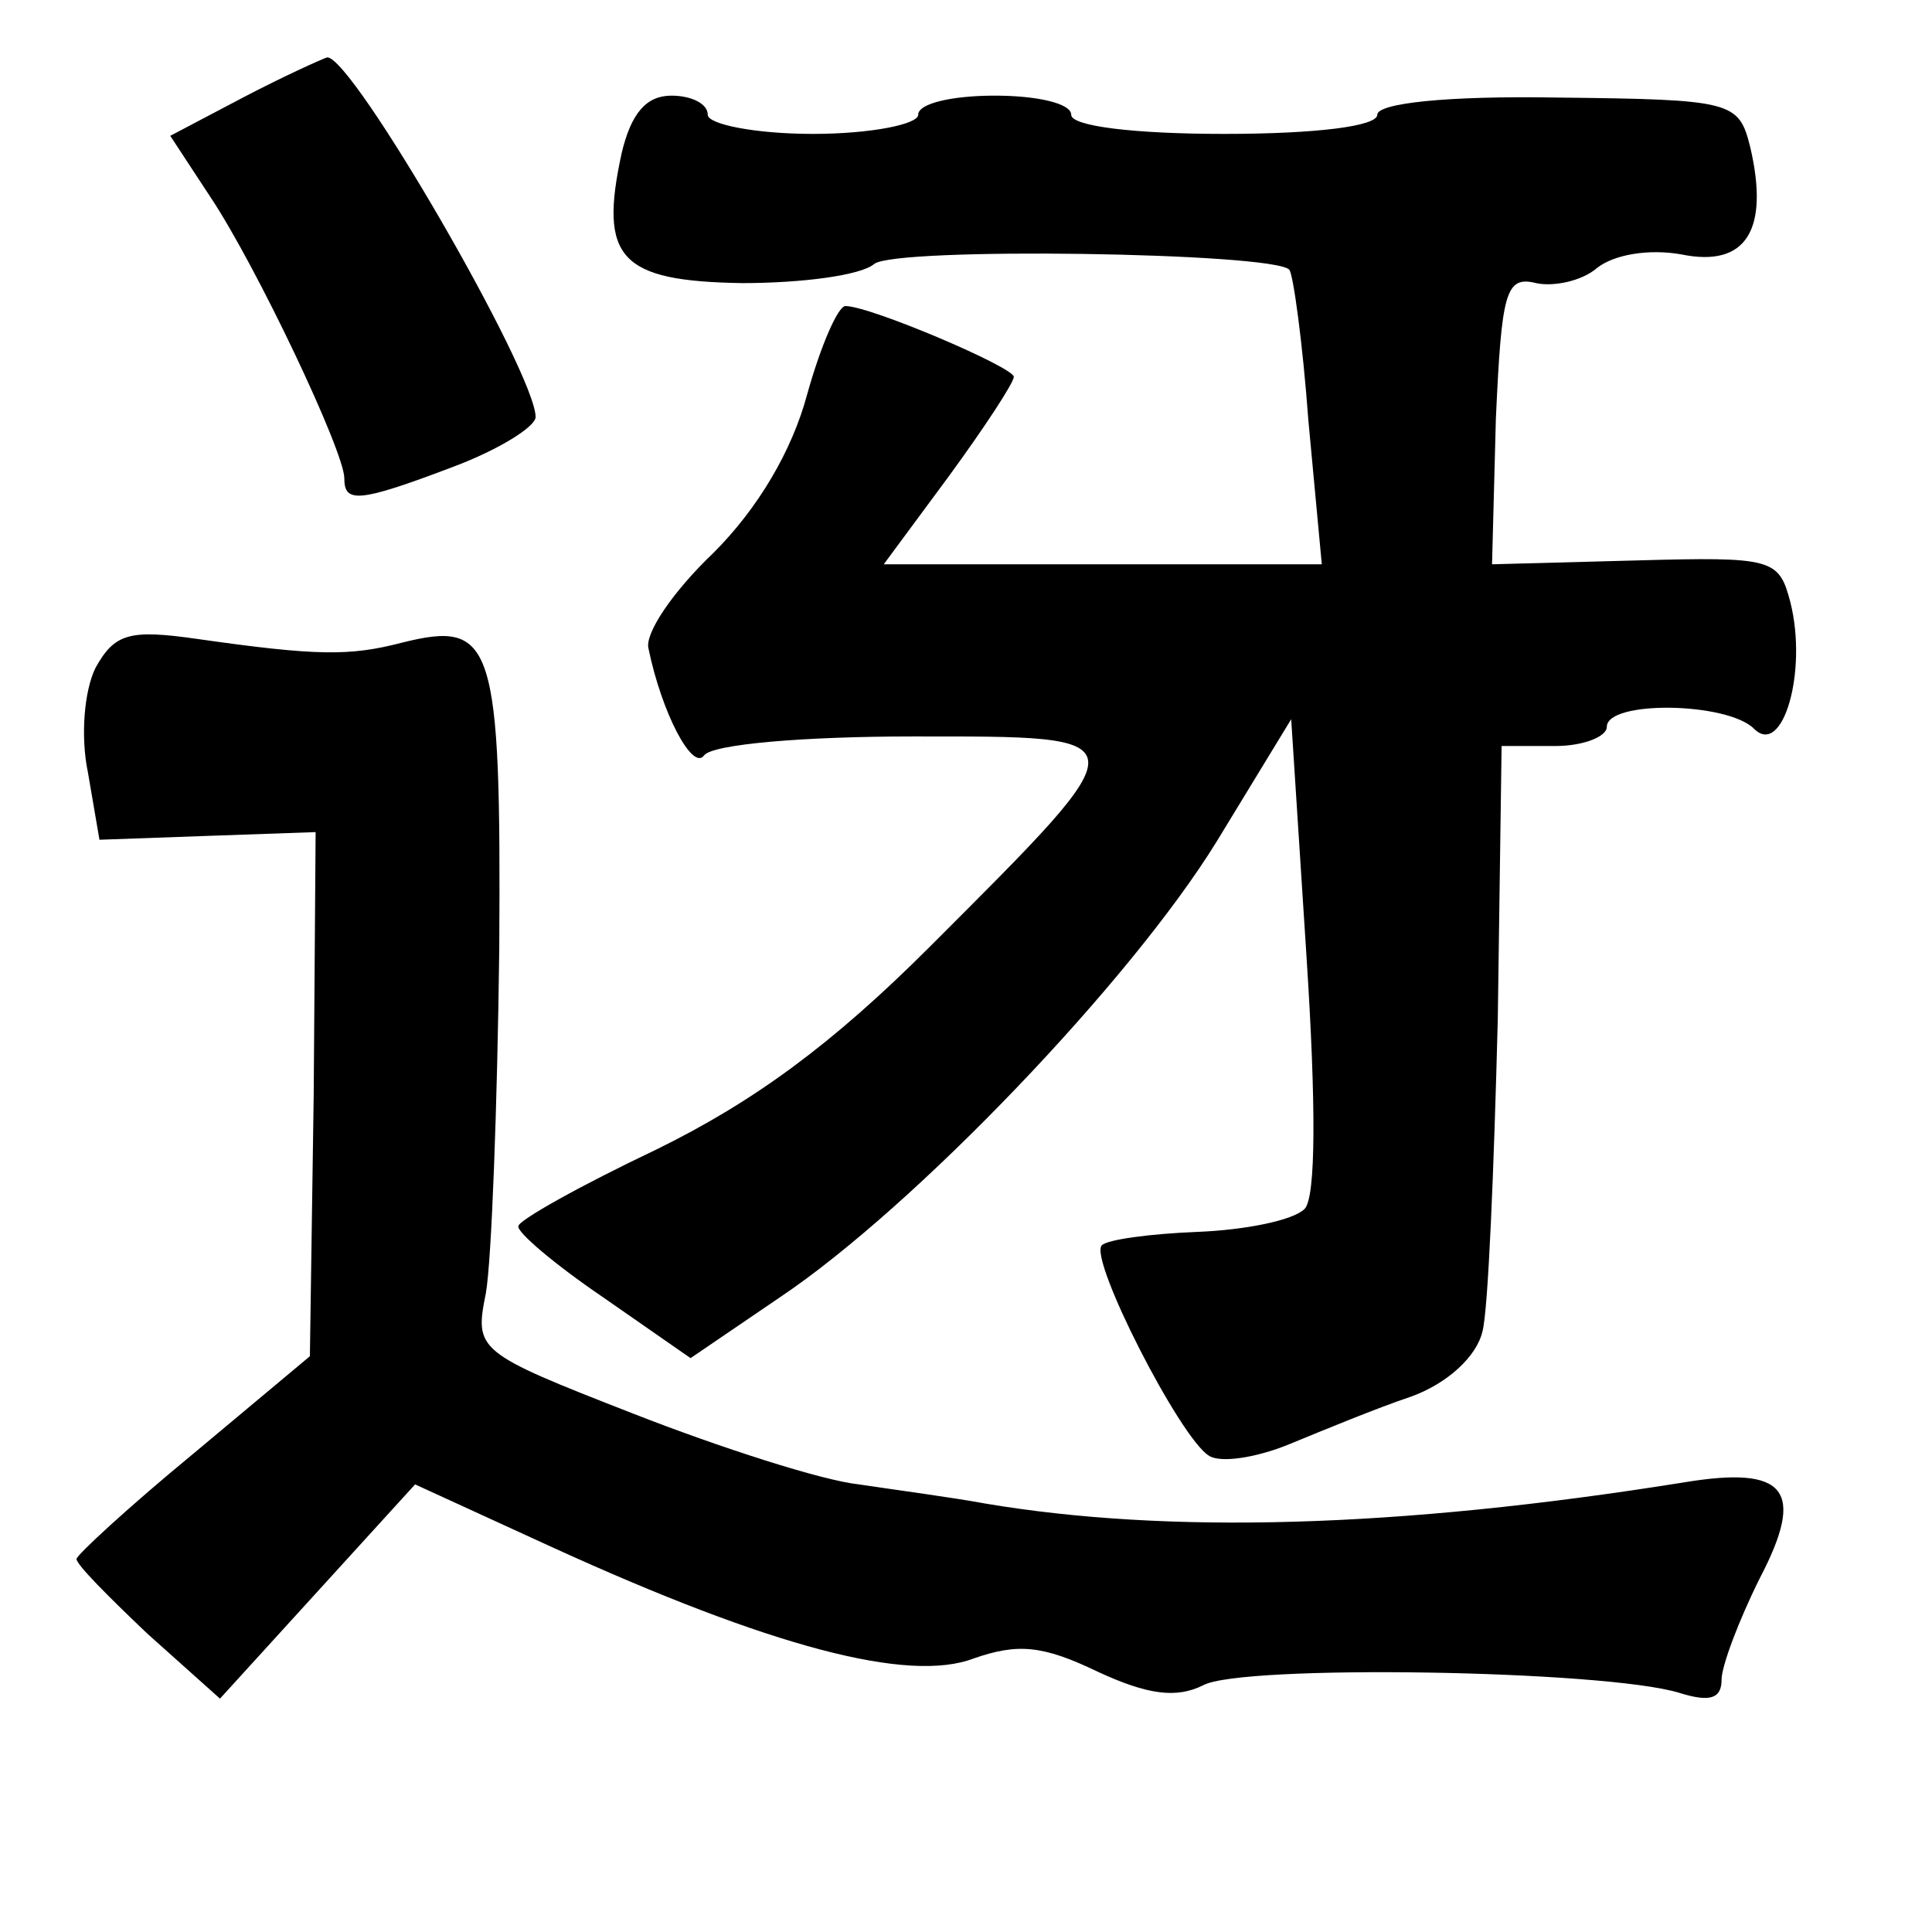 <?xml version="1.0" standalone="no"?>
<!DOCTYPE svg PUBLIC "-//W3C//DTD SVG 20010904//EN"
 "http://www.w3.org/TR/2001/REC-SVG-20010904/DTD/svg10.dtd">
<svg version="1.0" xmlns="http://www.w3.org/2000/svg"
 width="101pt" height="101pt" viewBox="0 0 101 101"
 preserveAspectRatio="xMidYMid meet">
<g transform="translate(0,101) scale(0.1,-0.1)"
fill="#000000" stroke="none">
<path d="M127 959 l-38 -20 21 -32 c24 -36 70 -133 70 -147 0 -13 7 -13 57 6
24 9 43 21 43 26 0 23 -96 189 -109 188 -3 -1 -23 -10 -44 -21z"/>
<path d="M325 930 c-12 -55 -1 -67 63 -68 31 0 62 4 69 10 11 9 209 6 217 -3
2 -2 7 -38 10 -79 l7 -75 -114 0 -115 0 34 46 c19 26 34 49 34 52 0 5 -75 37
-88 37 -4 0 -13 -21 -20 -46 -8 -30 -26 -60 -49 -83 -21 -20 -36 -42 -34 -50
7 -34 23 -64 29 -56 4 6 53 10 109 10 121 0 121 2 9 -110 -51 -51 -92 -81
-143 -106 -40 -19 -72 -37 -72 -40 -1 -3 19 -20 44 -37 l46 -32 47 32 c70 47
183 165 228 238 l39 64 8 -124 c5 -77 5 -126 -1 -132 -6 -6 -31 -11 -56 -12
-25 -1 -47 -4 -50 -7 -7 -7 41 -101 56 -110 6 -4 25 -1 42 6 17 7 46 19 64 25
19 7 34 21 37 34 3 11 6 85 8 163 l2 143 28 0 c15 0 27 5 27 10 0 14 63 13 77
-1 15 -15 28 30 19 66 -6 23 -9 24 -81 22 l-75 -2 2 76 c3 66 5 75 21 71 9 -2
24 1 32 8 9 7 27 10 44 7 34 -7 46 13 36 56 -6 24 -9 25 -101 26 -58 1 -94 -3
-94 -9 0 -6 -32 -10 -80 -10 -47 0 -80 4 -80 10 0 6 -18 10 -40 10 -22 0 -40
-4 -40 -10 0 -5 -25 -10 -55 -10 -30 0 -55 5 -55 10 0 6 -9 10 -19 10 -13 0
-21 -9 -26 -30z"/>
<path d="M50 661 c-6 -12 -8 -36 -4 -55 l6 -35 56 2 57 2 -1 -137 -2 -137 -61
-51 c-34 -28 -61 -53 -61 -55 0 -3 17 -20 37 -39 l38 -34 51 56 51 56 72 -33
c114 -52 186 -71 220 -58 23 8 36 7 65 -7 26 -12 41 -14 55 -7 20 11 210 8
249 -4 16 -5 22 -3 22 7 0 7 9 31 20 53 24 46 14 59 -40 50 -150 -24 -270 -27
-365 -11 -16 3 -46 7 -66 10 -19 2 -72 19 -118 37 -82 32 -83 33 -77 63 3 17
6 98 7 180 1 161 -3 172 -51 160 -27 -7 -44 -7 -107 2 -35 5 -43 3 -53 -15z"/>
</g>
</svg>
